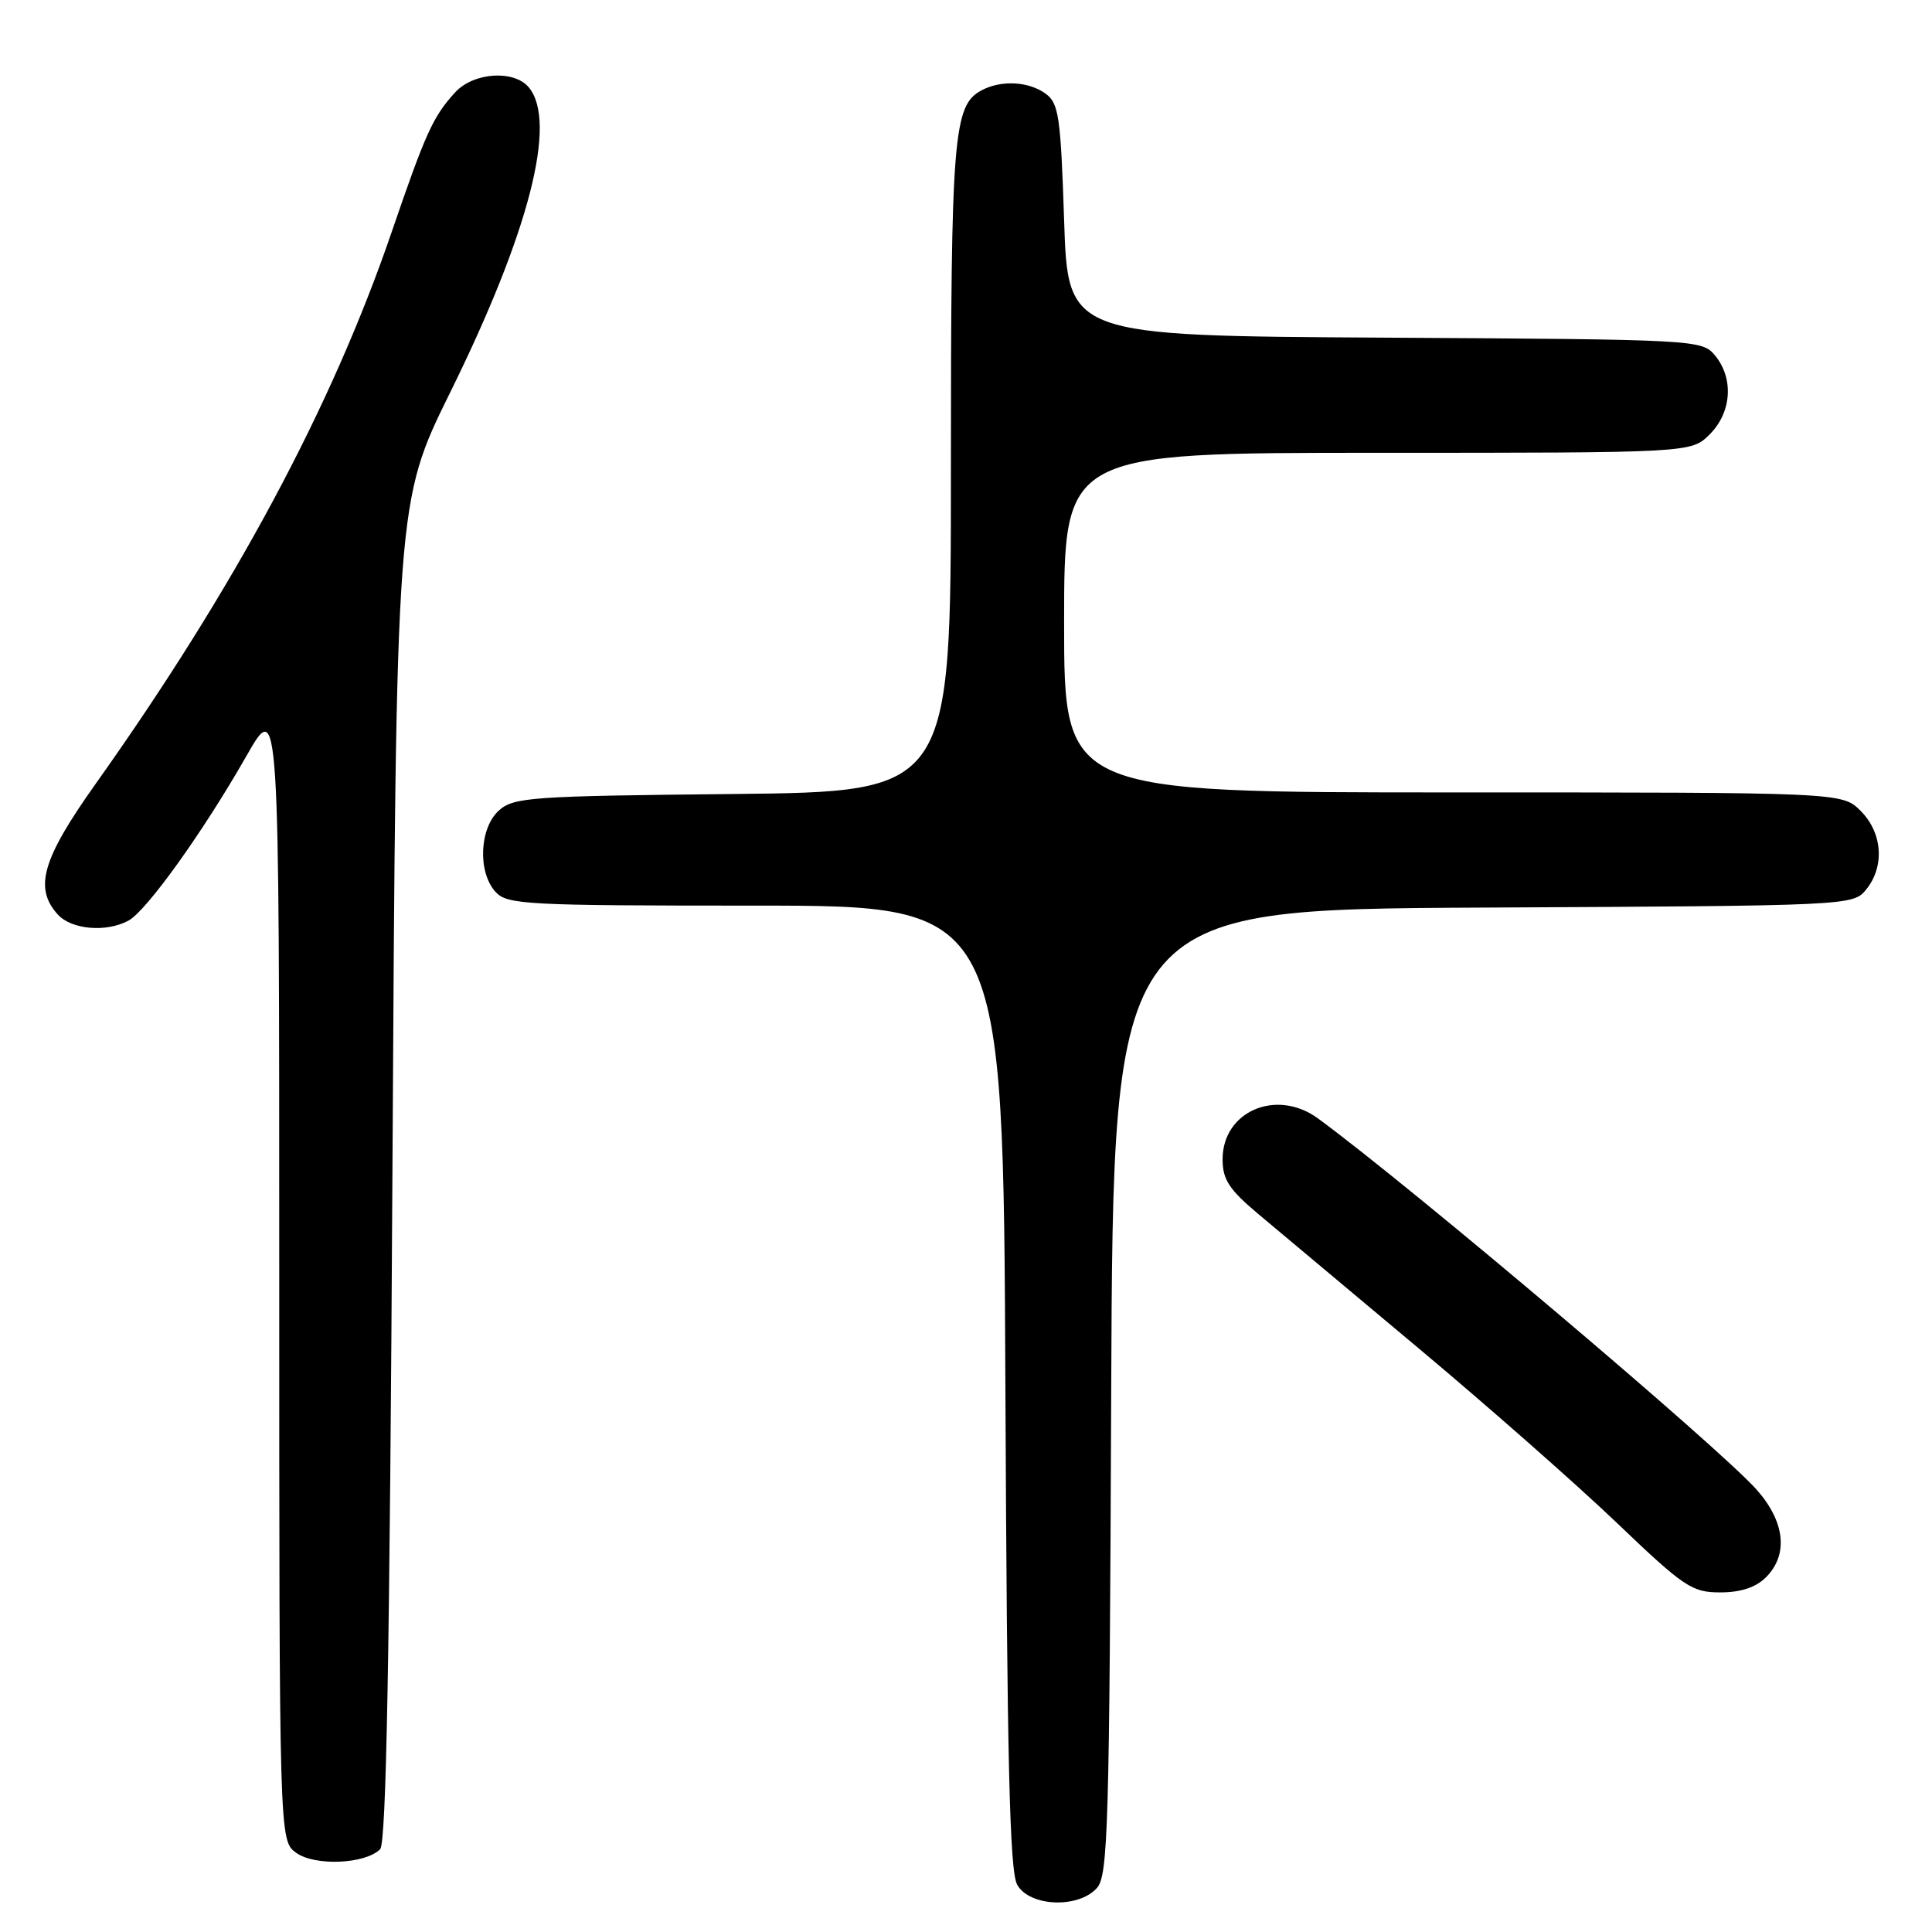 <?xml version="1.0" encoding="UTF-8" standalone="no"?>
<!DOCTYPE svg PUBLIC "-//W3C//DTD SVG 1.1//EN" "http://www.w3.org/Graphics/SVG/1.1/DTD/svg11.dtd" >
<svg xmlns="http://www.w3.org/2000/svg" xmlns:xlink="http://www.w3.org/1999/xlink" version="1.1" viewBox="0 0 256 256">
 <g >
 <path fill="currentColor"
d=" M 145.34 250.18 C 146.83 248.54 147.01 242.17 147.24 184.43 C 147.50 120.50 147.50 120.50 196.50 120.26 C 245.05 120.02 245.52 120.00 247.25 117.90 C 249.76 114.85 249.46 110.37 246.55 107.45 C 244.09 105.00 244.09 105.00 192.55 105.00 C 141.00 105.00 141.00 105.00 141.00 82.50 C 141.00 60.00 141.00 60.00 182.55 60.00 C 224.09 60.00 224.09 60.00 226.55 57.55 C 229.46 54.63 229.76 50.15 227.25 47.10 C 225.52 45.02 224.91 44.98 183.50 44.74 C 141.50 44.50 141.50 44.50 141.00 29.17 C 140.55 15.47 140.29 13.68 138.56 12.42 C 136.30 10.77 132.65 10.58 130.04 11.98 C 126.32 13.97 126.00 17.99 126.00 62.11 C 126.00 104.91 126.00 104.91 97.10 105.21 C 70.32 105.48 68.05 105.64 66.10 107.40 C 63.52 109.74 63.28 115.55 65.65 118.17 C 67.19 119.87 69.60 120.00 100.13 120.00 C 132.94 120.00 132.94 120.00 133.22 183.75 C 133.44 233.43 133.78 248.00 134.79 249.75 C 136.44 252.65 142.87 252.91 145.34 250.18 Z  M 50.37 245.03 C 51.19 244.22 51.64 219.15 52.00 155.20 C 52.50 66.50 52.50 66.50 59.65 52.00 C 70.11 30.80 73.88 16.17 70.07 11.58 C 68.11 9.22 62.73 9.58 60.30 12.25 C 57.37 15.46 56.40 17.60 51.89 30.77 C 43.93 54.00 31.08 77.96 12.66 103.88 C 5.59 113.84 4.48 117.66 7.65 121.17 C 9.47 123.18 14.06 123.58 17.02 121.99 C 19.41 120.71 26.93 110.21 32.63 100.21 C 37.00 92.55 37.00 92.55 37.00 168.22 C 37.00 243.89 37.00 243.89 39.25 245.51 C 41.73 247.29 48.39 247.01 50.37 245.03 Z  M 234.00 209.00 C 236.98 206.02 236.54 201.68 232.81 197.44 C 228.04 192.00 186.93 157.20 174.64 148.20 C 169.16 144.18 162.00 147.24 162.00 153.60 C 162.00 156.30 162.85 157.61 166.75 160.88 C 169.36 163.07 178.93 171.08 188.00 178.68 C 197.07 186.27 208.86 196.65 214.19 201.74 C 223.15 210.31 224.18 211.00 227.94 211.00 C 230.67 211.00 232.66 210.34 234.00 209.00 Z "/>
</g>
</svg>